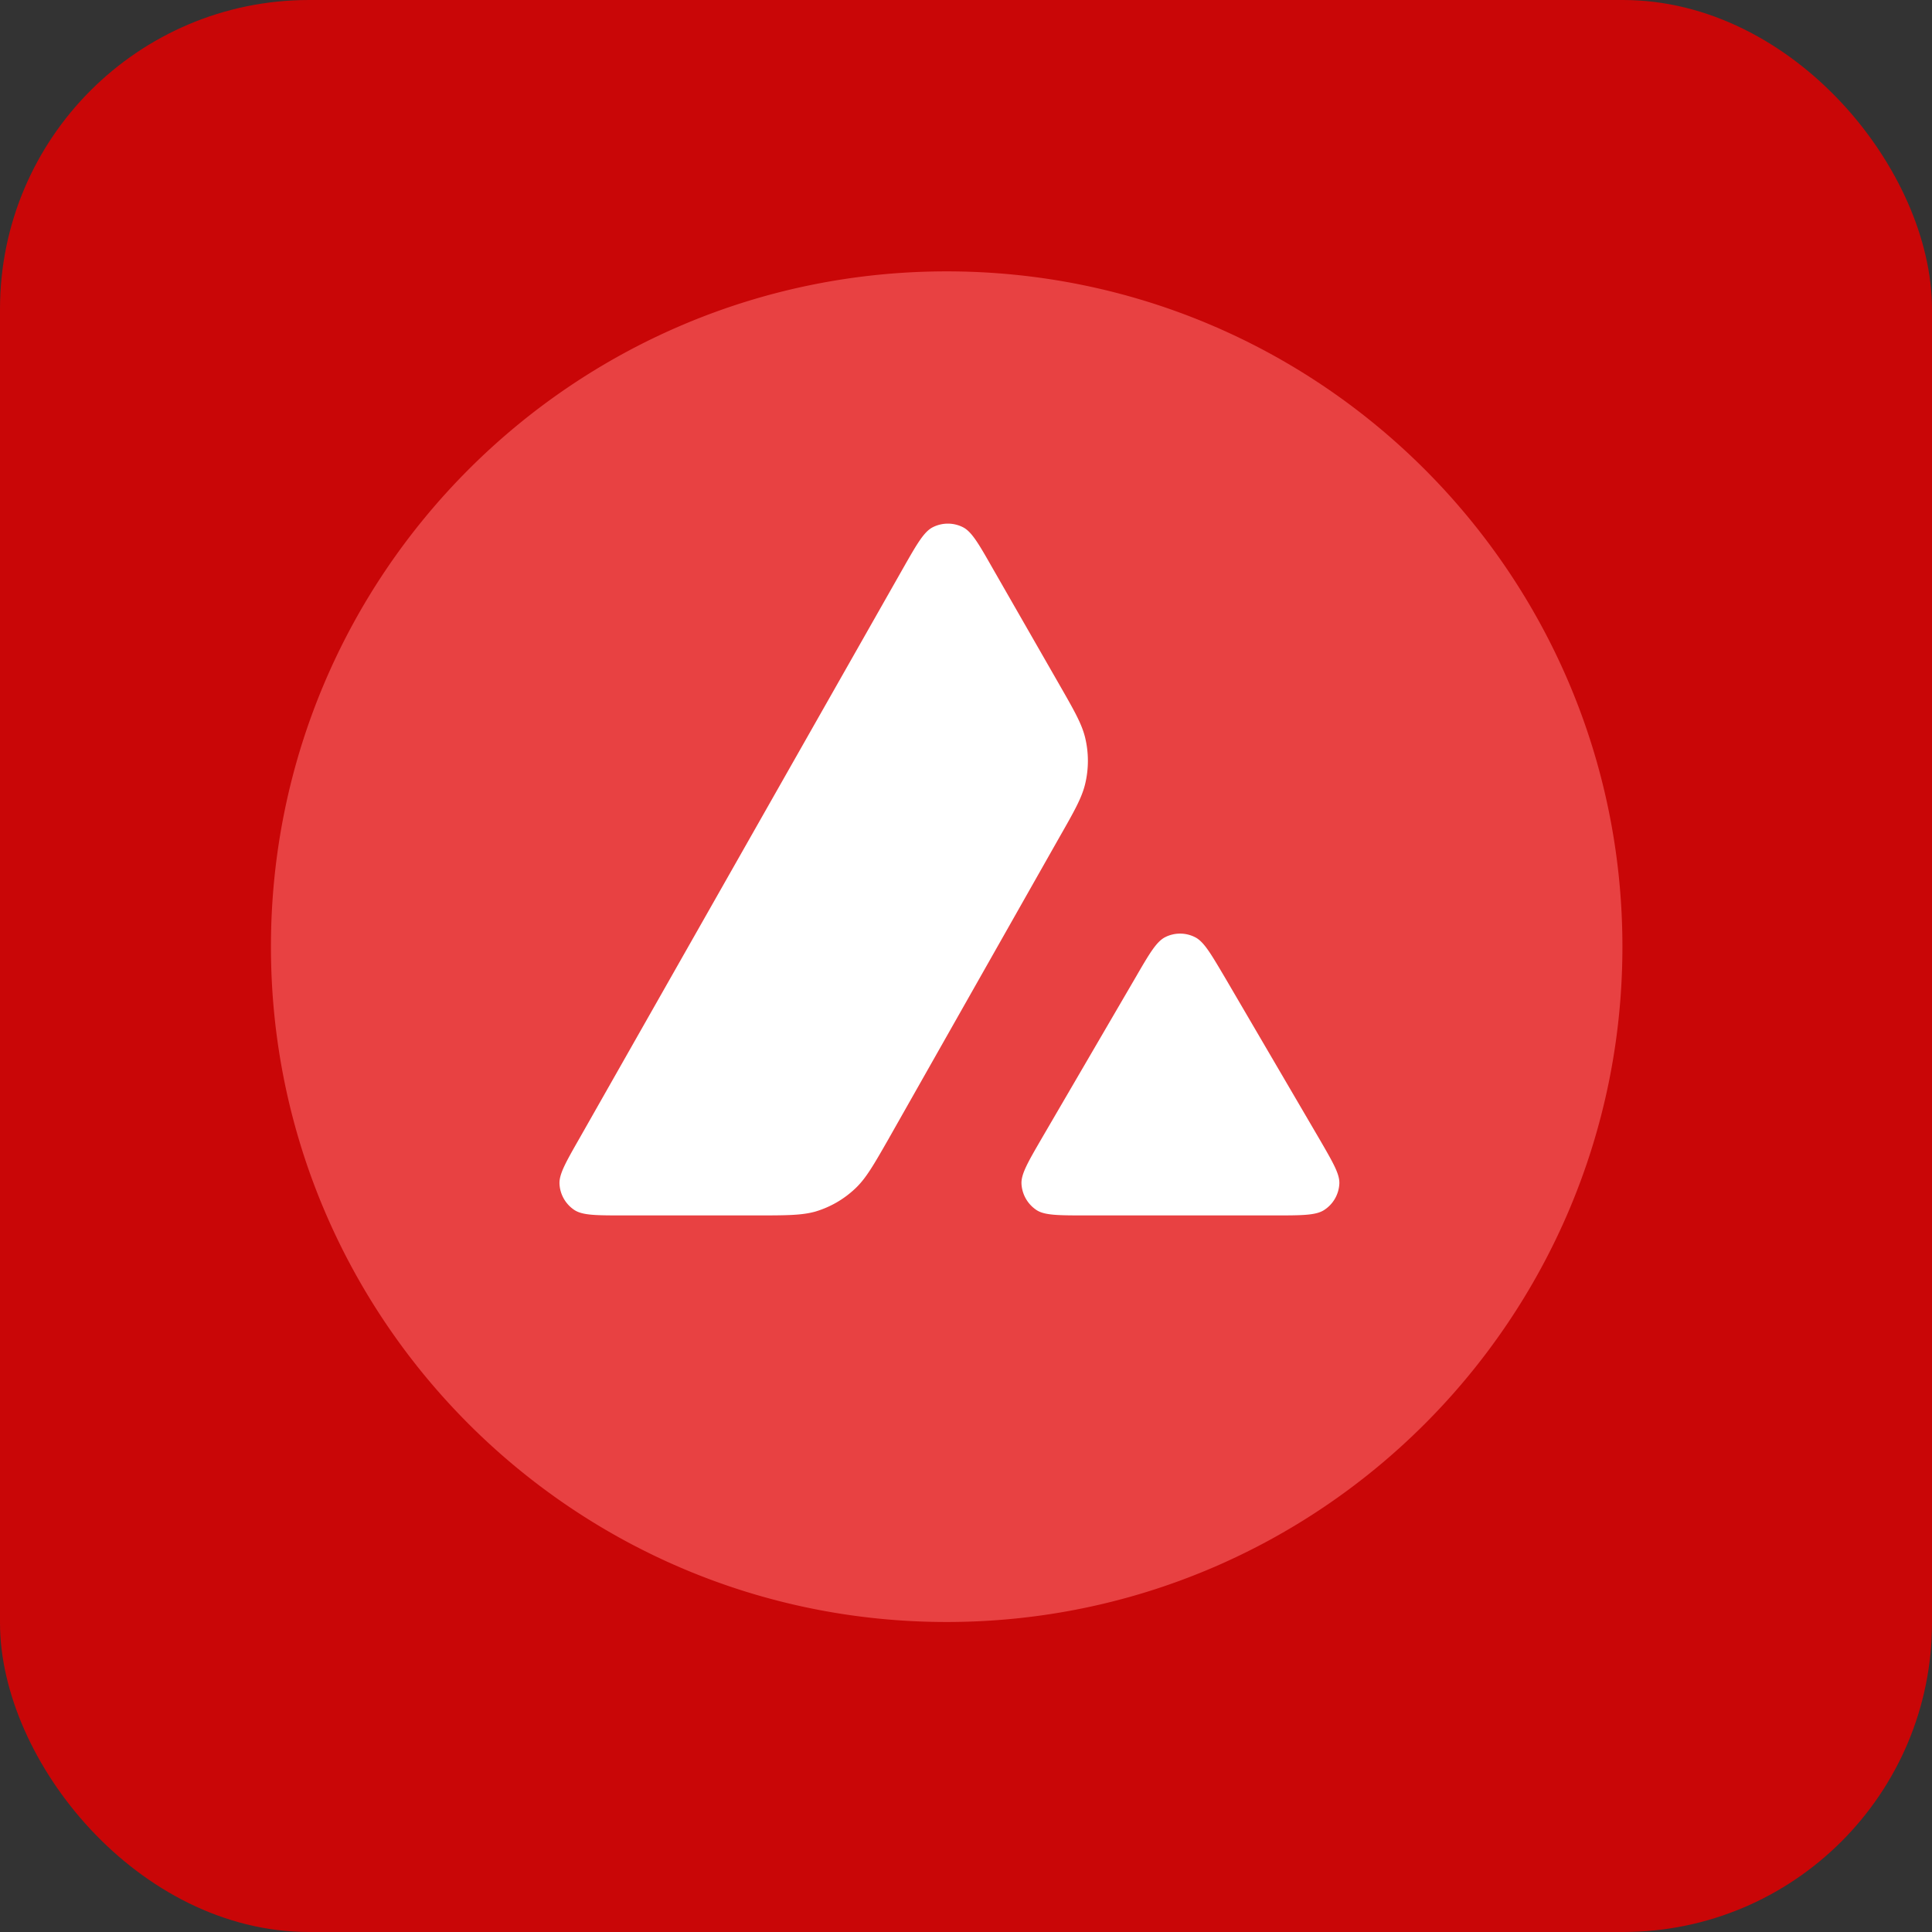 <svg width="50" height="50" viewBox="0 0 50 50" fill="none" xmlns="http://www.w3.org/2000/svg">
    <rect x="0" y="0" width="50" height="50" fill="#333333" stroke="none"/>
    <rect width="50" height="50" rx="8" fill="#C90607"/>
    <path d="M35.294 13.004h-21.61v19.64h21.61v-19.64z" fill="#fff"/>
    <path fill-rule="evenodd" clip-rule="evenodd" d="M41.988 24.5c0 9.652-7.83 17.477-17.488 17.477-9.659 0-17.488-7.825-17.488-17.477 0-9.652 7.83-17.477 17.488-17.477 9.659 0 17.488 7.825 17.488 17.477zm-22.444 6.955H16.15c-.713 0-1.065 0-1.28-.137a.862.862 0 0 1-.39-.675c-.014-.253.162-.562.515-1.18l8.38-14.762c.357-.627.537-.94.765-1.056a.865.865 0 0 1 .782 0c.227.116.408.43.764 1.056l1.723 3.005.009.016c.385.672.58 1.013.666 1.371.094.391.094.803 0 1.194-.086.36-.28.704-.67 1.387L23.01 29.45l-.011.02c-.388.678-.584 1.021-.856 1.28-.297.284-.653.49-1.044.606-.357.099-.757.099-1.556.099zm8.571 0h4.864c.717 0 1.078 0 1.293-.142a.86.86 0 0 0 .39-.678c.013-.245-.16-.542-.497-1.125l-.035-.06-2.436-4.165-.028-.047c-.342-.578-.515-.87-.737-.983a.856.856 0 0 0-.777 0c-.224.116-.404.42-.76 1.035l-2.428 4.164-.008.014c-.356.613-.533.92-.52 1.171a.87.87 0 0 0 .39.678c.211.138.572.138 1.29.138z" fill="#E84142"/>
</svg>
